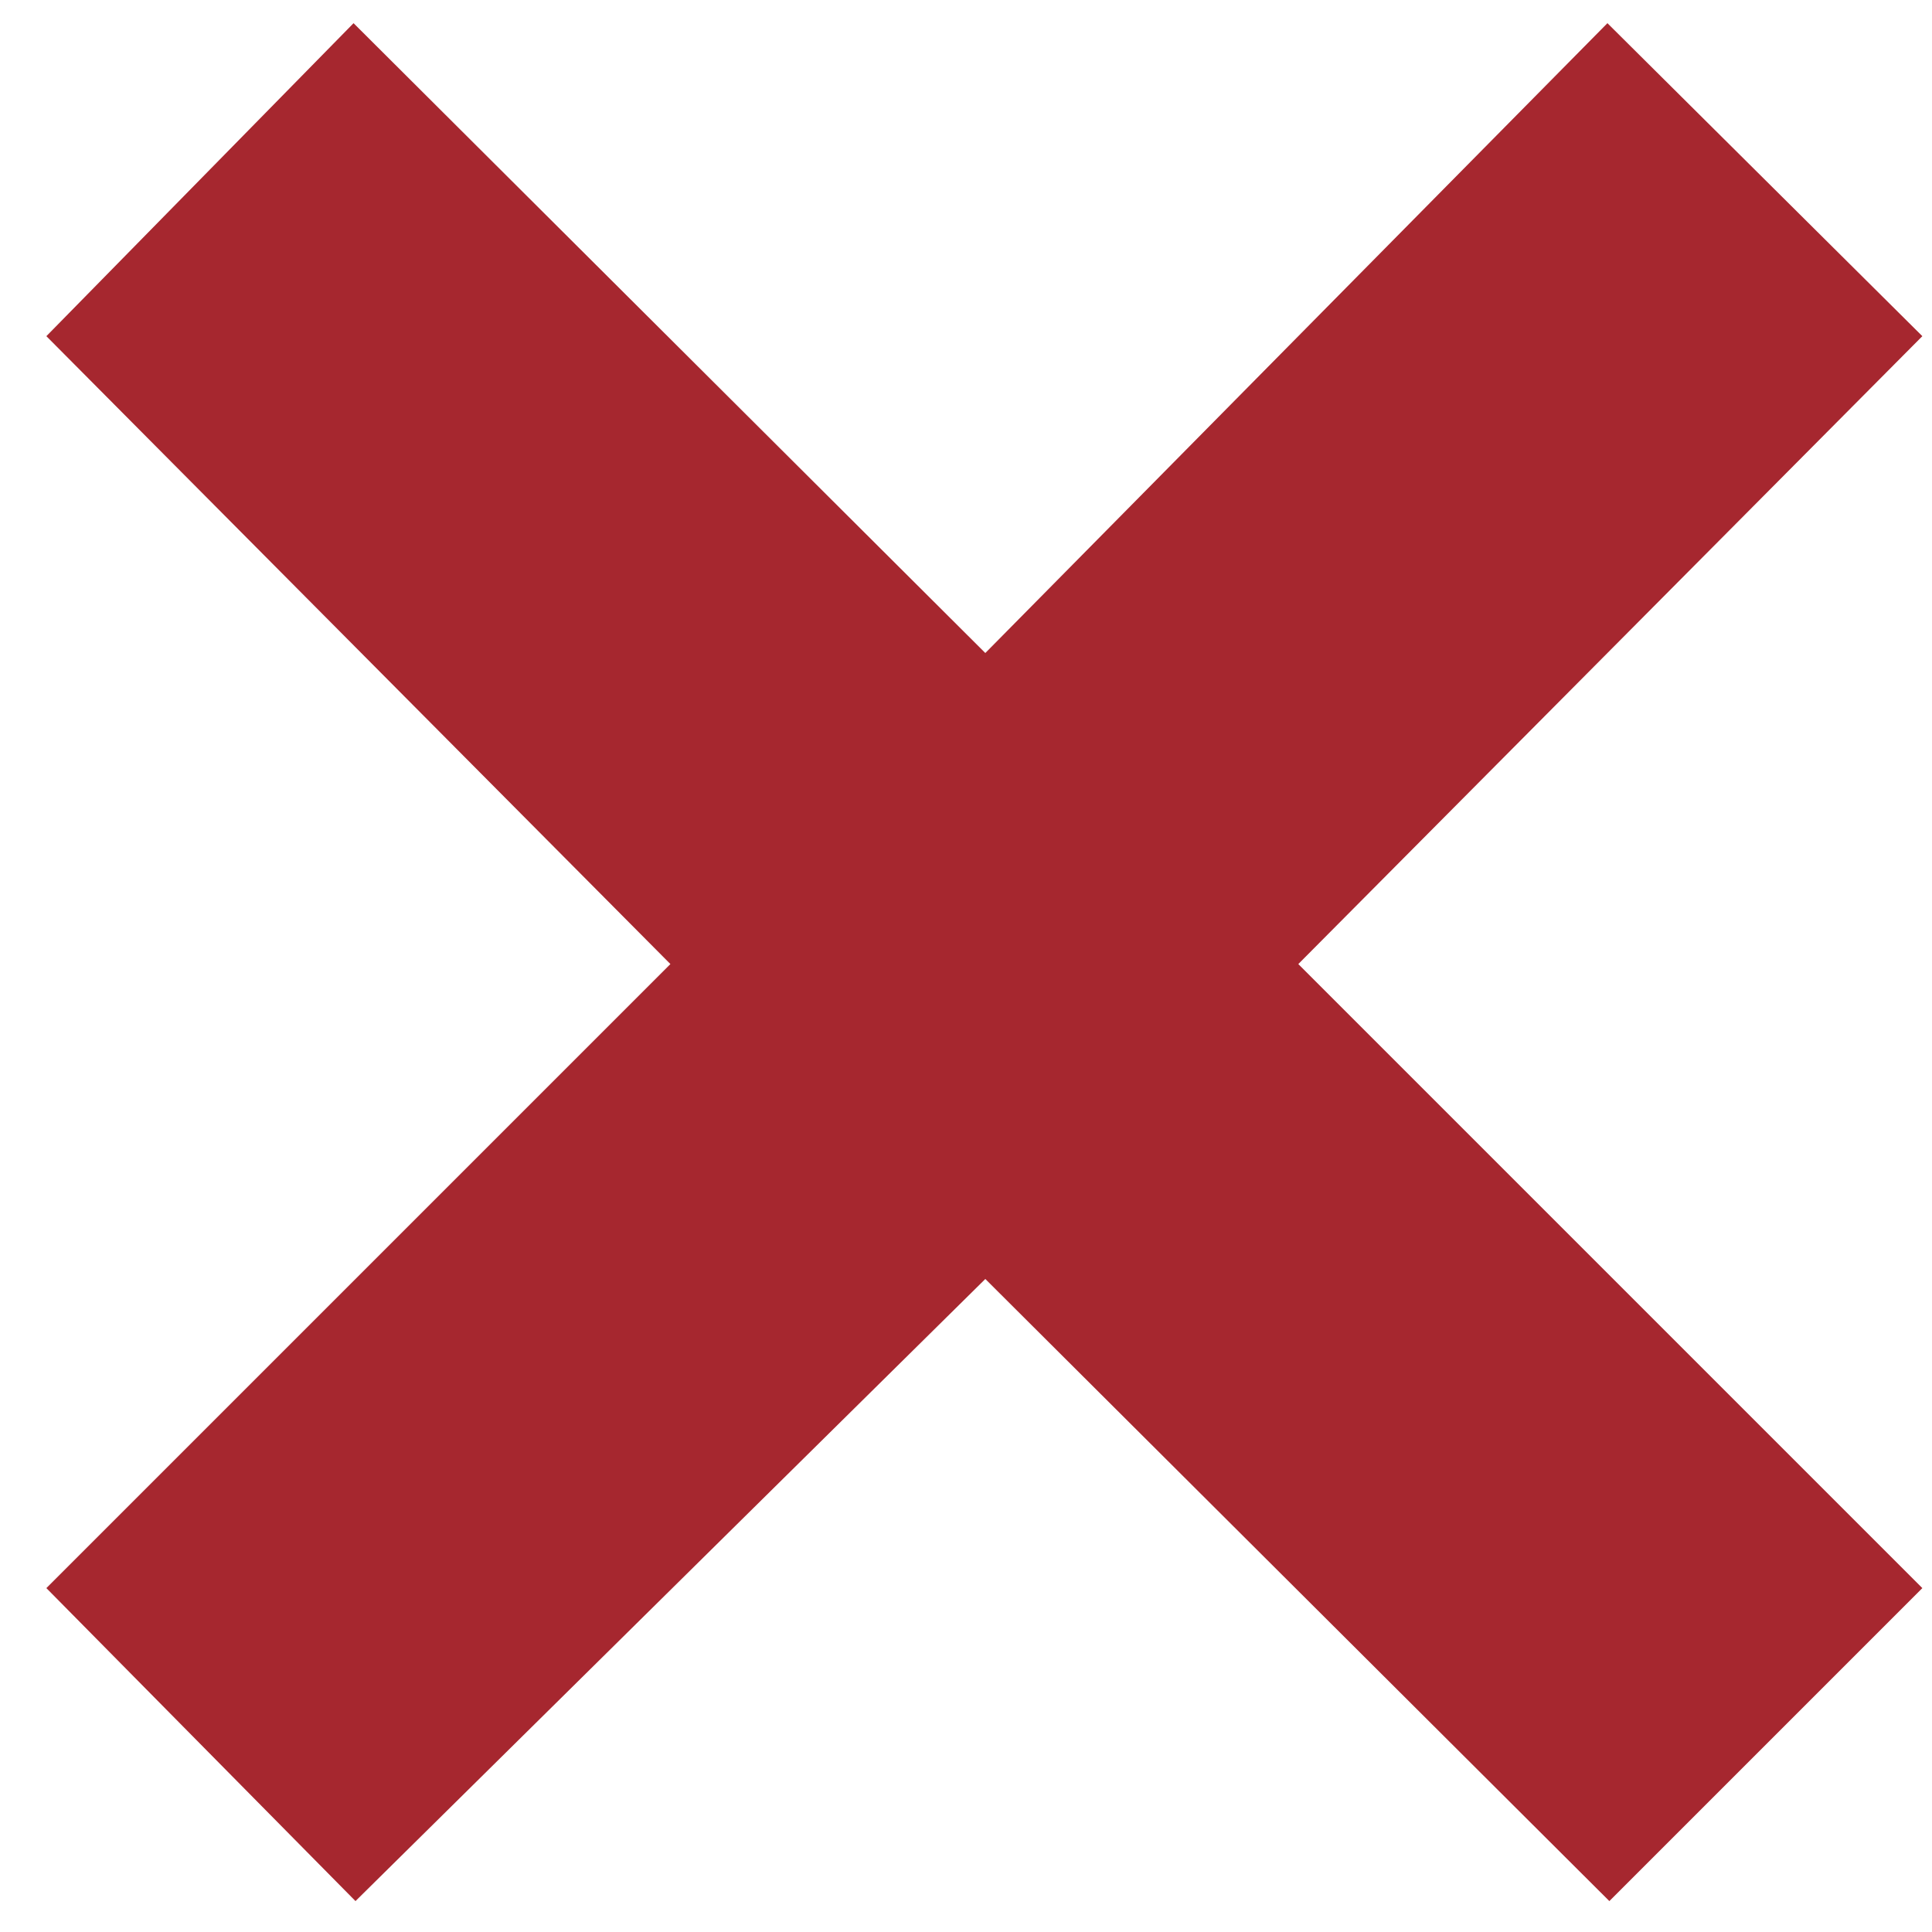 <svg width="500" height="500" viewBox="0 0 500 500" fill="none" xmlns="http://www.w3.org/2000/svg">
<path d="M497.5 411L336 249.5L497.5 87L416 6L255 169L91.5 6L12 87L173.5 249.5L12 411L92 492L255 331L416.5 492L497.5 411Z" fill="#A6272F"/>
</svg>

